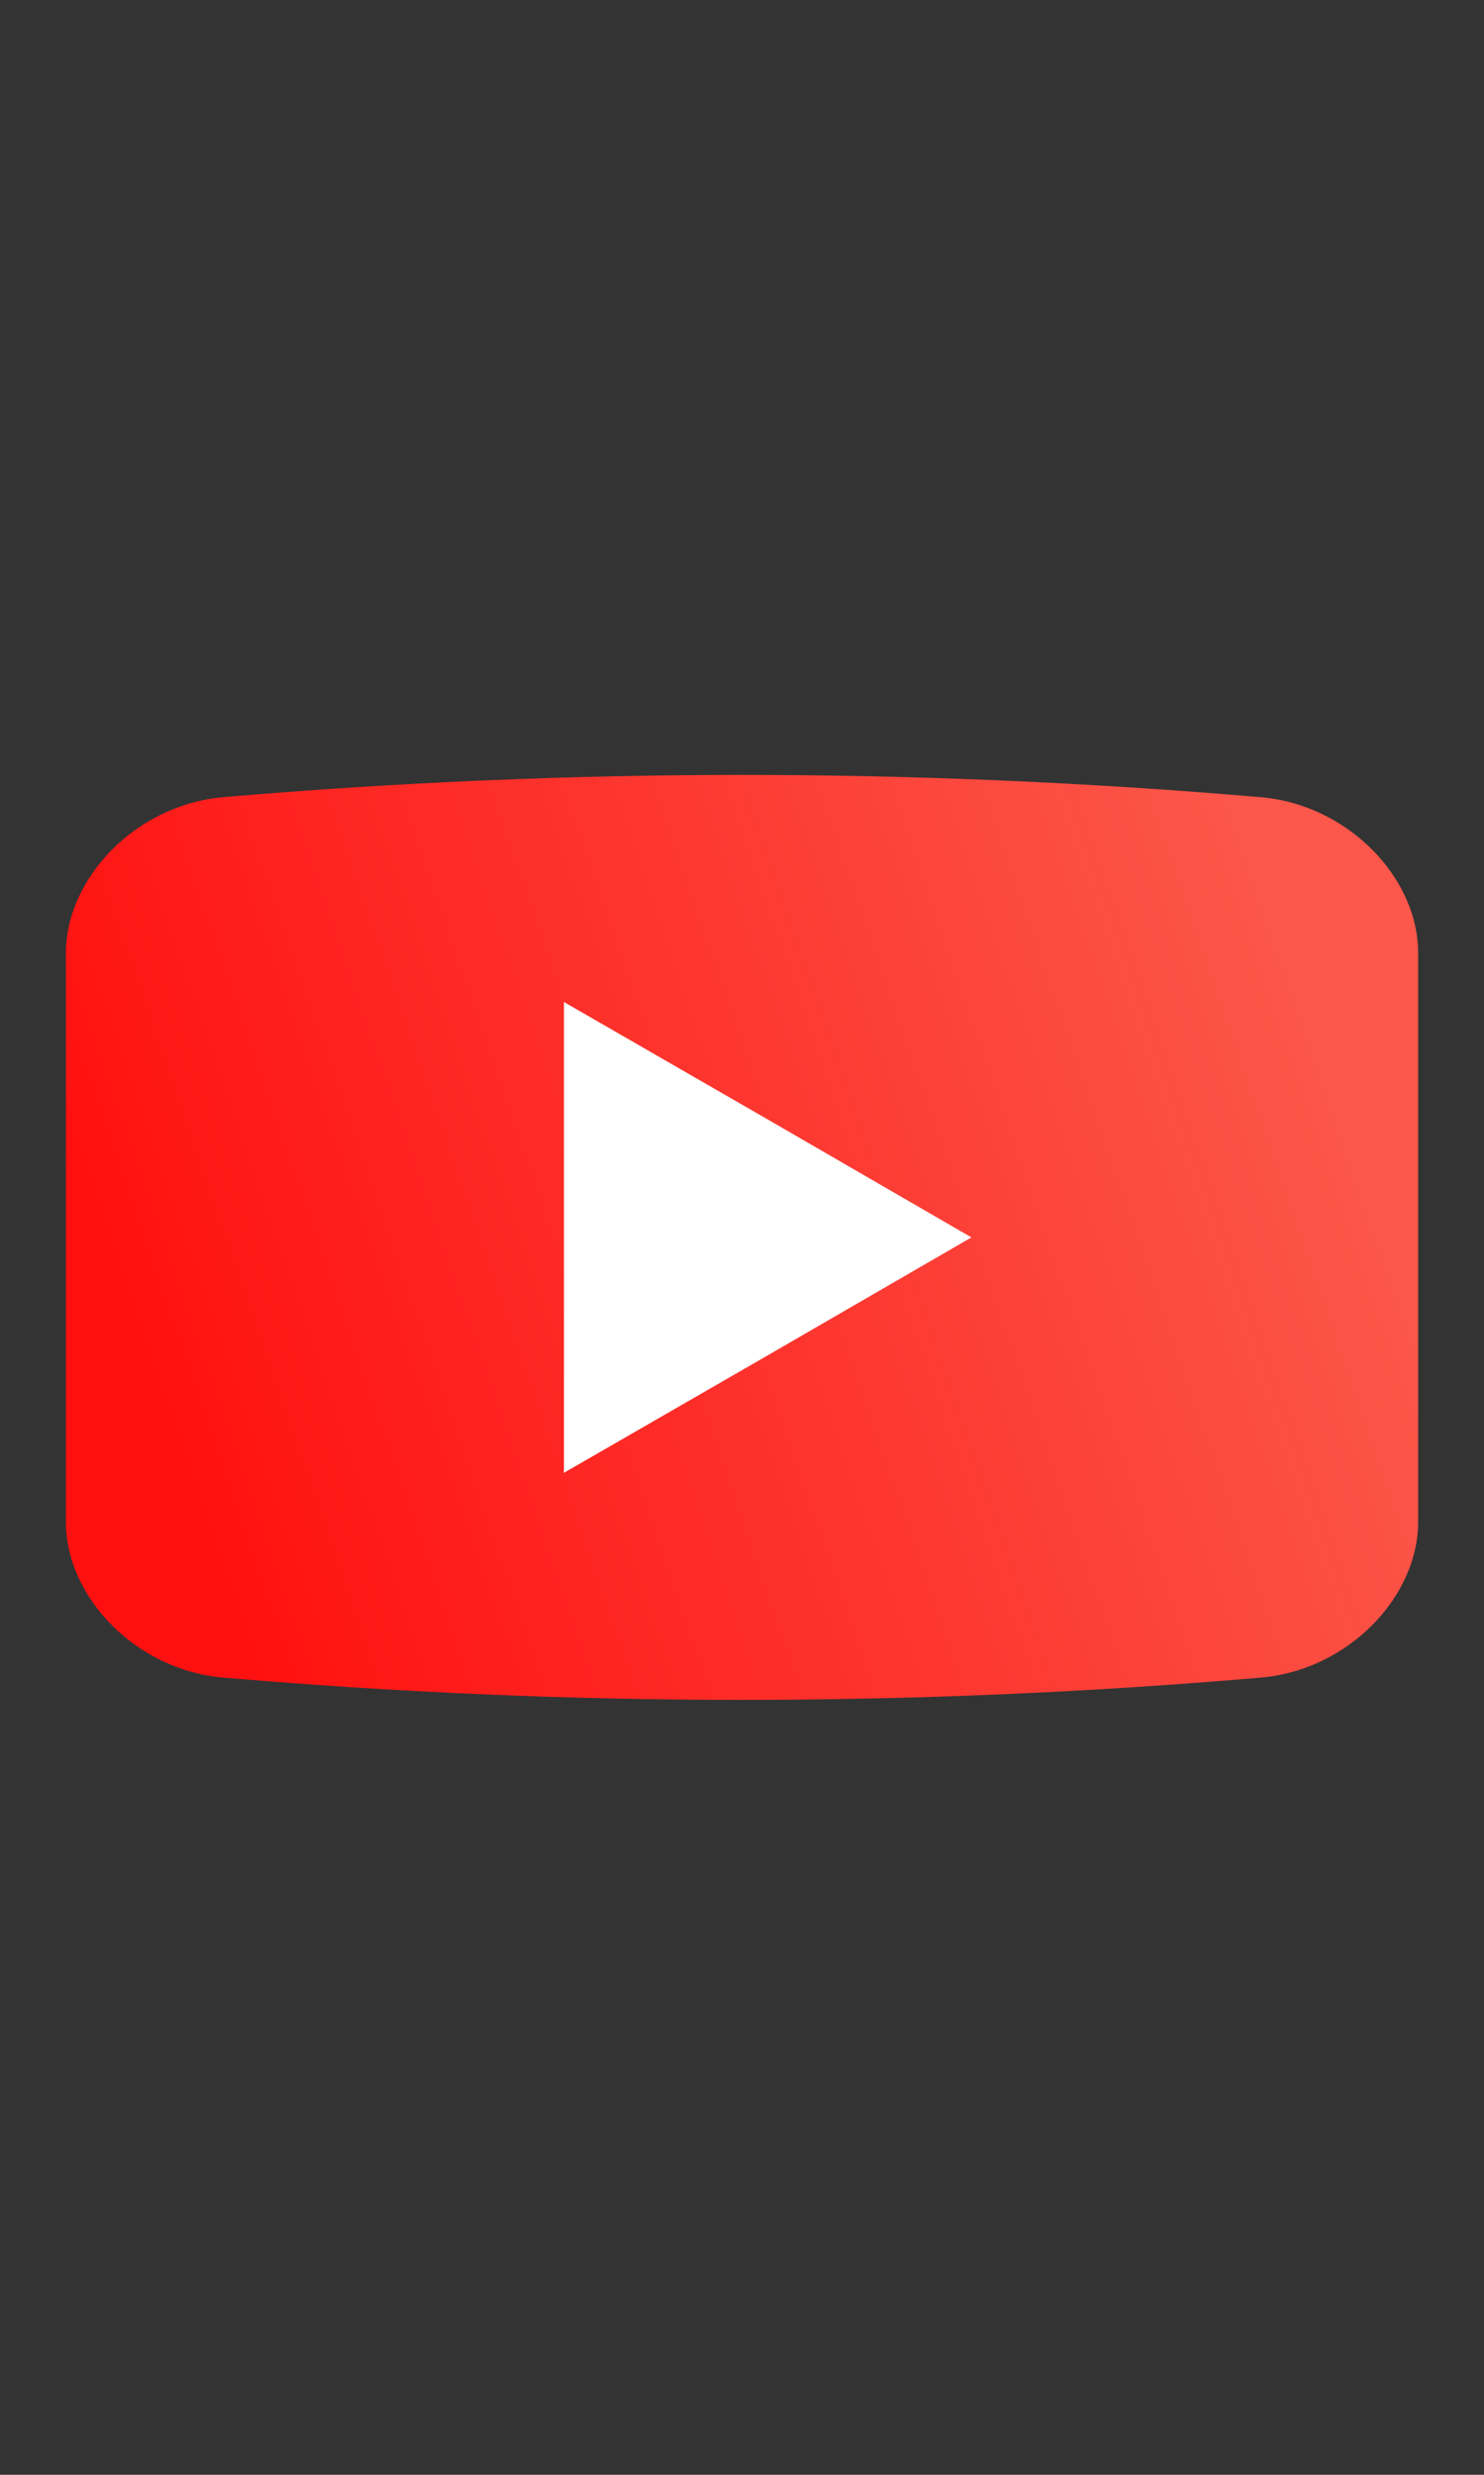 <?xml version="1.0" encoding="utf-8"?>
<!-- Generator: Adobe Illustrator 18.1.1, SVG Export Plug-In . SVG Version: 6.00 Build 0)  -->
<svg version="1.1" id="Layer_1" xmlns="http://www.w3.org/2000/svg" xmlns:xlink="http://www.w3.org/1999/xlink" x="0px" y="0px"
	 viewBox="0 0 480 800" enable-background="new 0 0 480 800" xml:space="preserve">
<rect x="0" y="0" width="480" height="800" fill="#333333" stroke="none"/>
<linearGradient id="SVGID_1_" gradientUnits="userSpaceOnUse" x1="50.682" y1="465.187" x2="425.17" y2="336.241">
	<stop  offset="0" style="stop-color:#FF1010"/>
	<stop  offset="1" style="stop-color:#FB574A"/>
</linearGradient>
<path fill="url(#SVGID_1_)" d="M72.2,257.7c55.9-4.8,111.8-7.2,167.8-7.2s111.8,2.4,167.8,7.2c28.1,2.4,50.9,25.9,50.9,50.4
	c0,30.7,0,61.2,0,91.9s0,61.2,0,91.9c0,24.5-22.8,48-50.9,50.4c-55.9,4.8-111.8,7.2-167.8,7.2s-111.8-2.4-167.8-7.2
	c-28.1-2.4-50.9-25.9-50.9-50.4c0-30.7,0-61.2,0-91.9s0-61.2,0-91.9C21.4,283.6,44.2,260.1,72.2,257.7"/>
<polygon fill="#FFFFFF" points="314.2,400 248.2,438.2 182.4,476.1 182.4,400 182.4,323.9 248.2,361.8 "/>
</svg>
